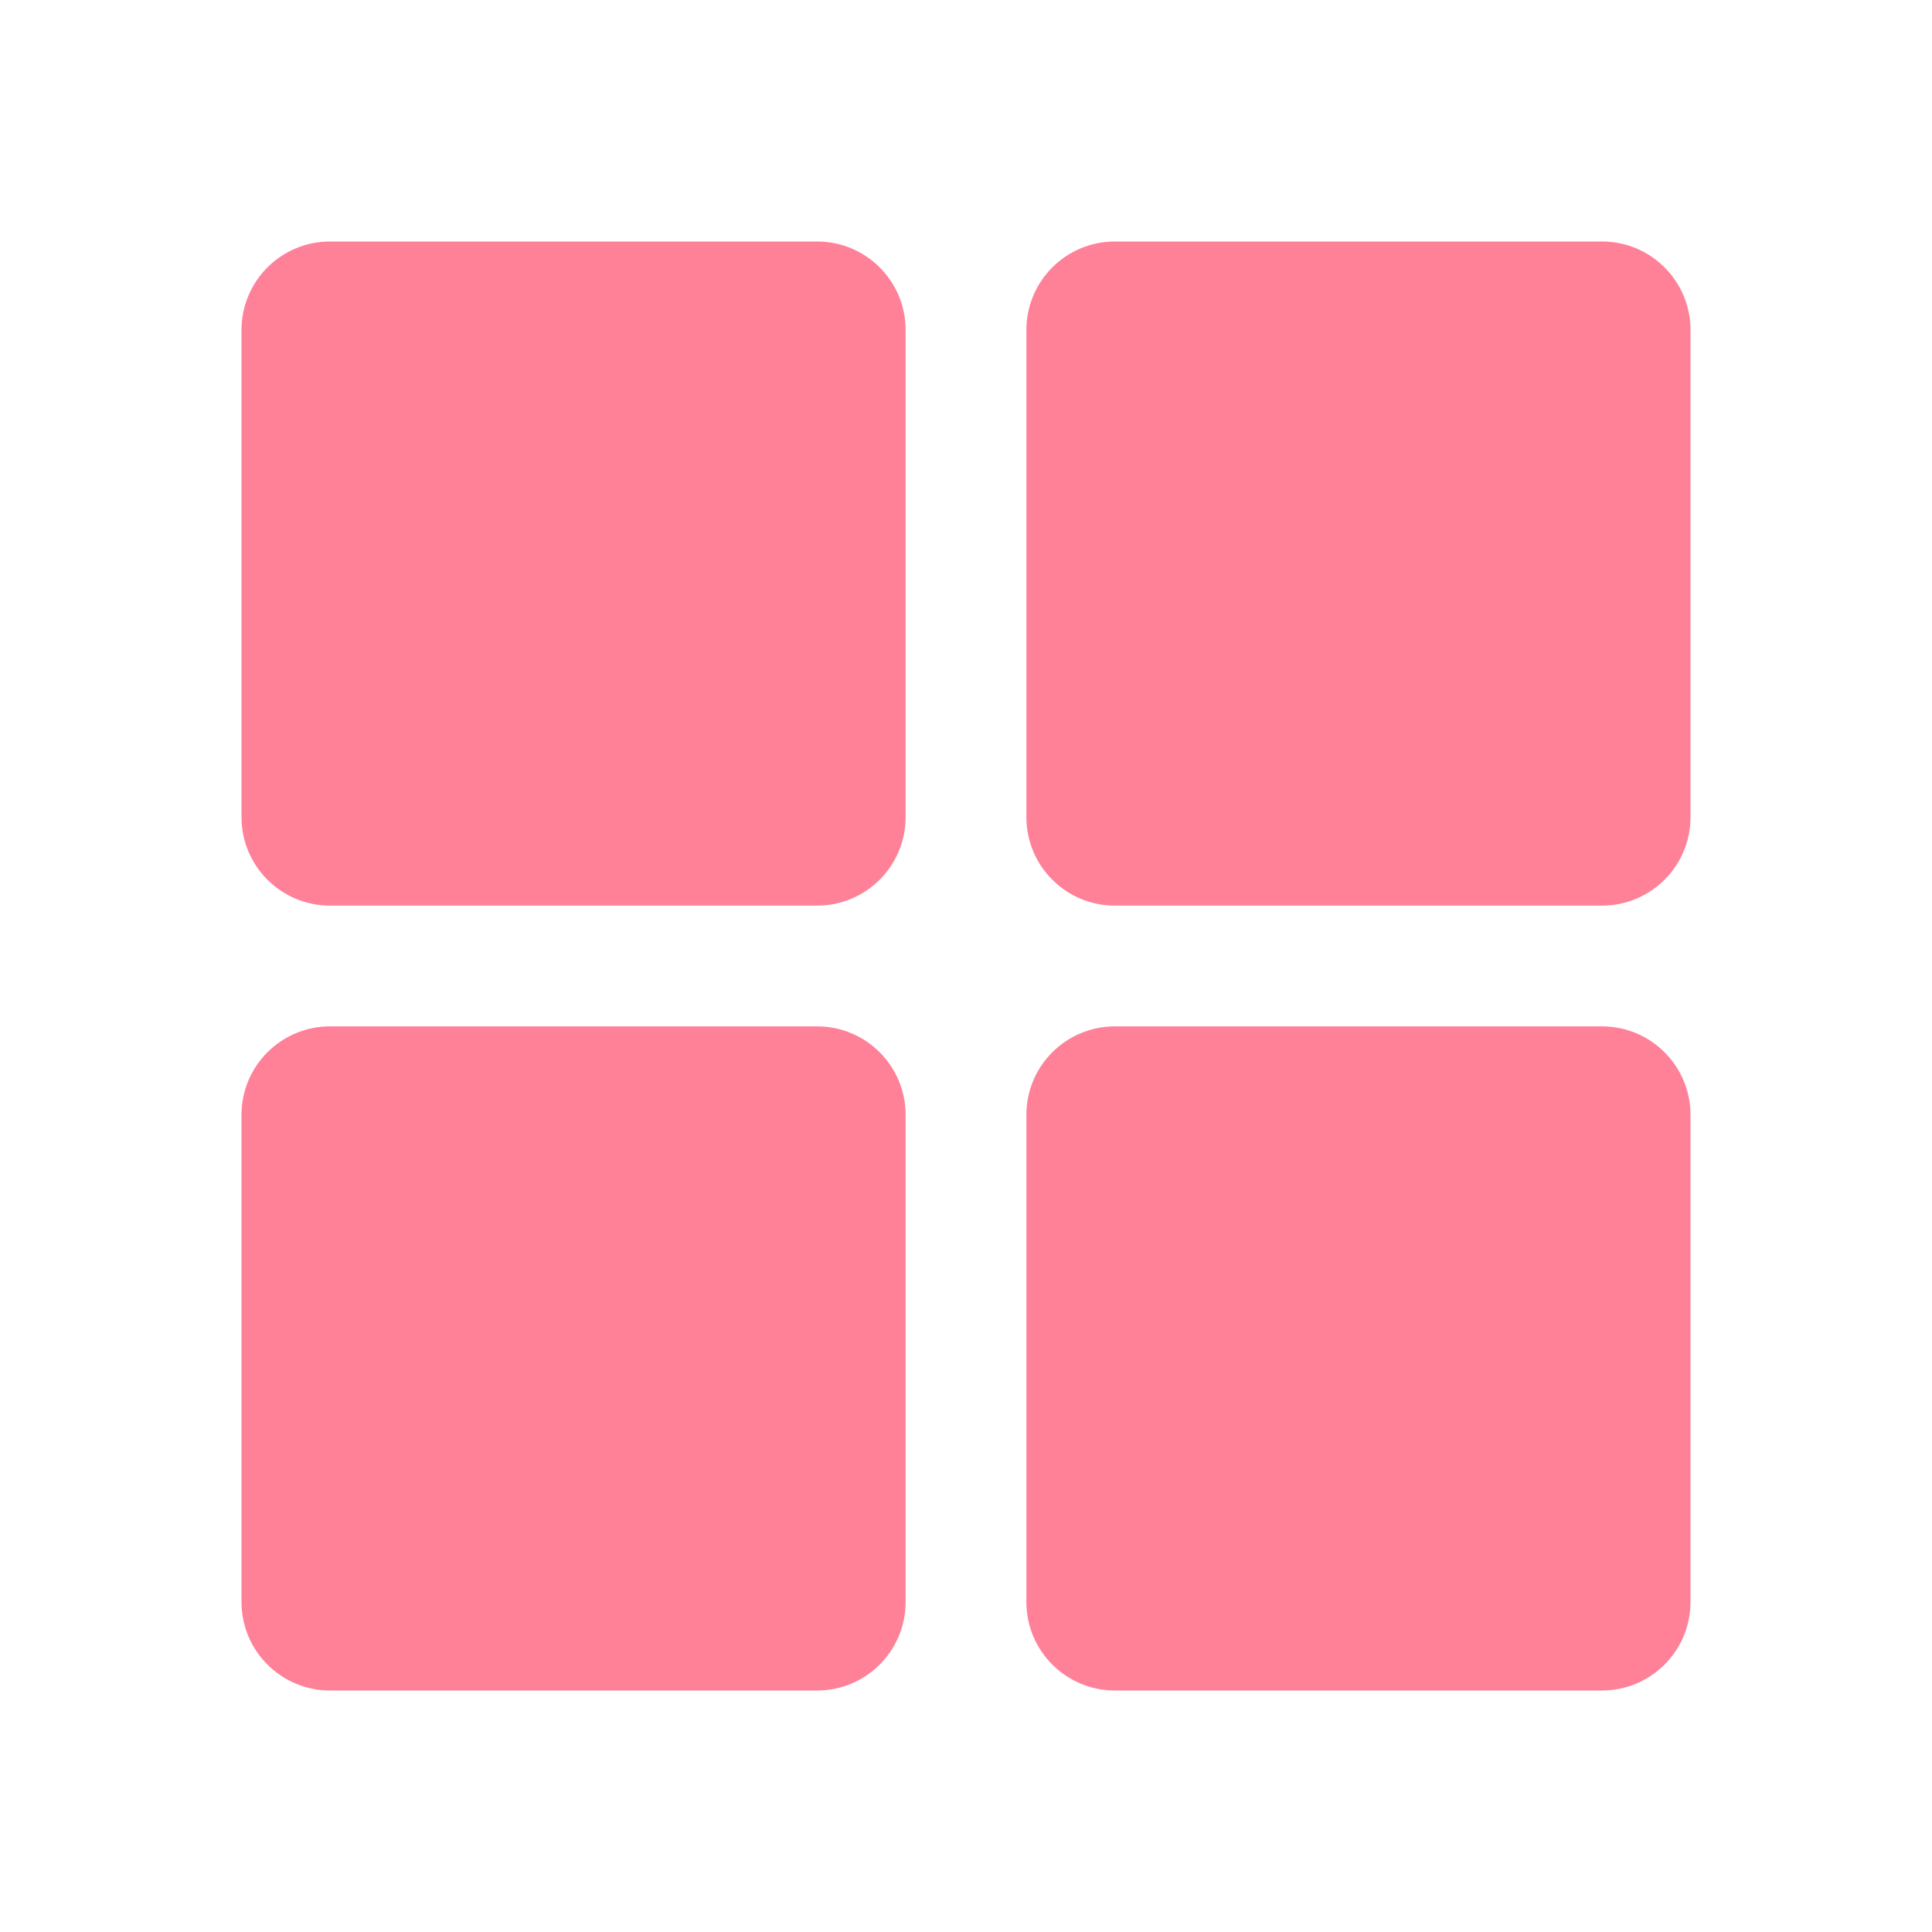 <?xml version="1.0" standalone="no"?><!DOCTYPE svg PUBLIC "-//W3C//DTD SVG 1.1//EN" "http://www.w3.org/Graphics/SVG/1.1/DTD/svg11.dtd"><svg t="1617618945048" class="icon" viewBox="0 0 1024 1024" version="1.1" xmlns="http://www.w3.org/2000/svg" p-id="2784" xmlns:xlink="http://www.w3.org/1999/xlink" width="200" height="200"><defs><style type="text/css"></style></defs><path d="M433.1 480 174.9 480c-25.9 0-46.9-21-46.9-46.9L128 174.9c0-25.9 21-46.9 46.9-46.9l258.2 0c25.9 0 46.9 21 46.9 46.9l0 258.2C480 459 459 480 433.1 480z" p-id="2785" fill="#ff8198"></path><path d="M433.1 896 174.9 896c-25.9 0-46.9-21-46.9-46.9L128 590.9c0-25.9 21-46.9 46.9-46.9l258.2 0c25.9 0 46.9 21 46.9 46.9l0 258.2C480 875 459 896 433.1 896z" p-id="2786" fill="#ff8198"></path><path d="M849.1 480 590.9 480c-25.9 0-46.9-21-46.9-46.9L544 174.9c0-25.9 21-46.9 46.9-46.9l258.2 0c25.9 0 46.9 21 46.9 46.9l0 258.2C896 459 875 480 849.1 480z" p-id="2787" fill="#ff8198"></path><path d="M849.1 896 590.9 896c-25.9 0-46.9-21-46.9-46.9L544 590.9c0-25.9 21-46.9 46.9-46.9l258.2 0c25.9 0 46.9 21 46.9 46.9l0 258.2C896 875 875 896 849.1 896z" p-id="2788" fill="#ff8198"></path></svg>